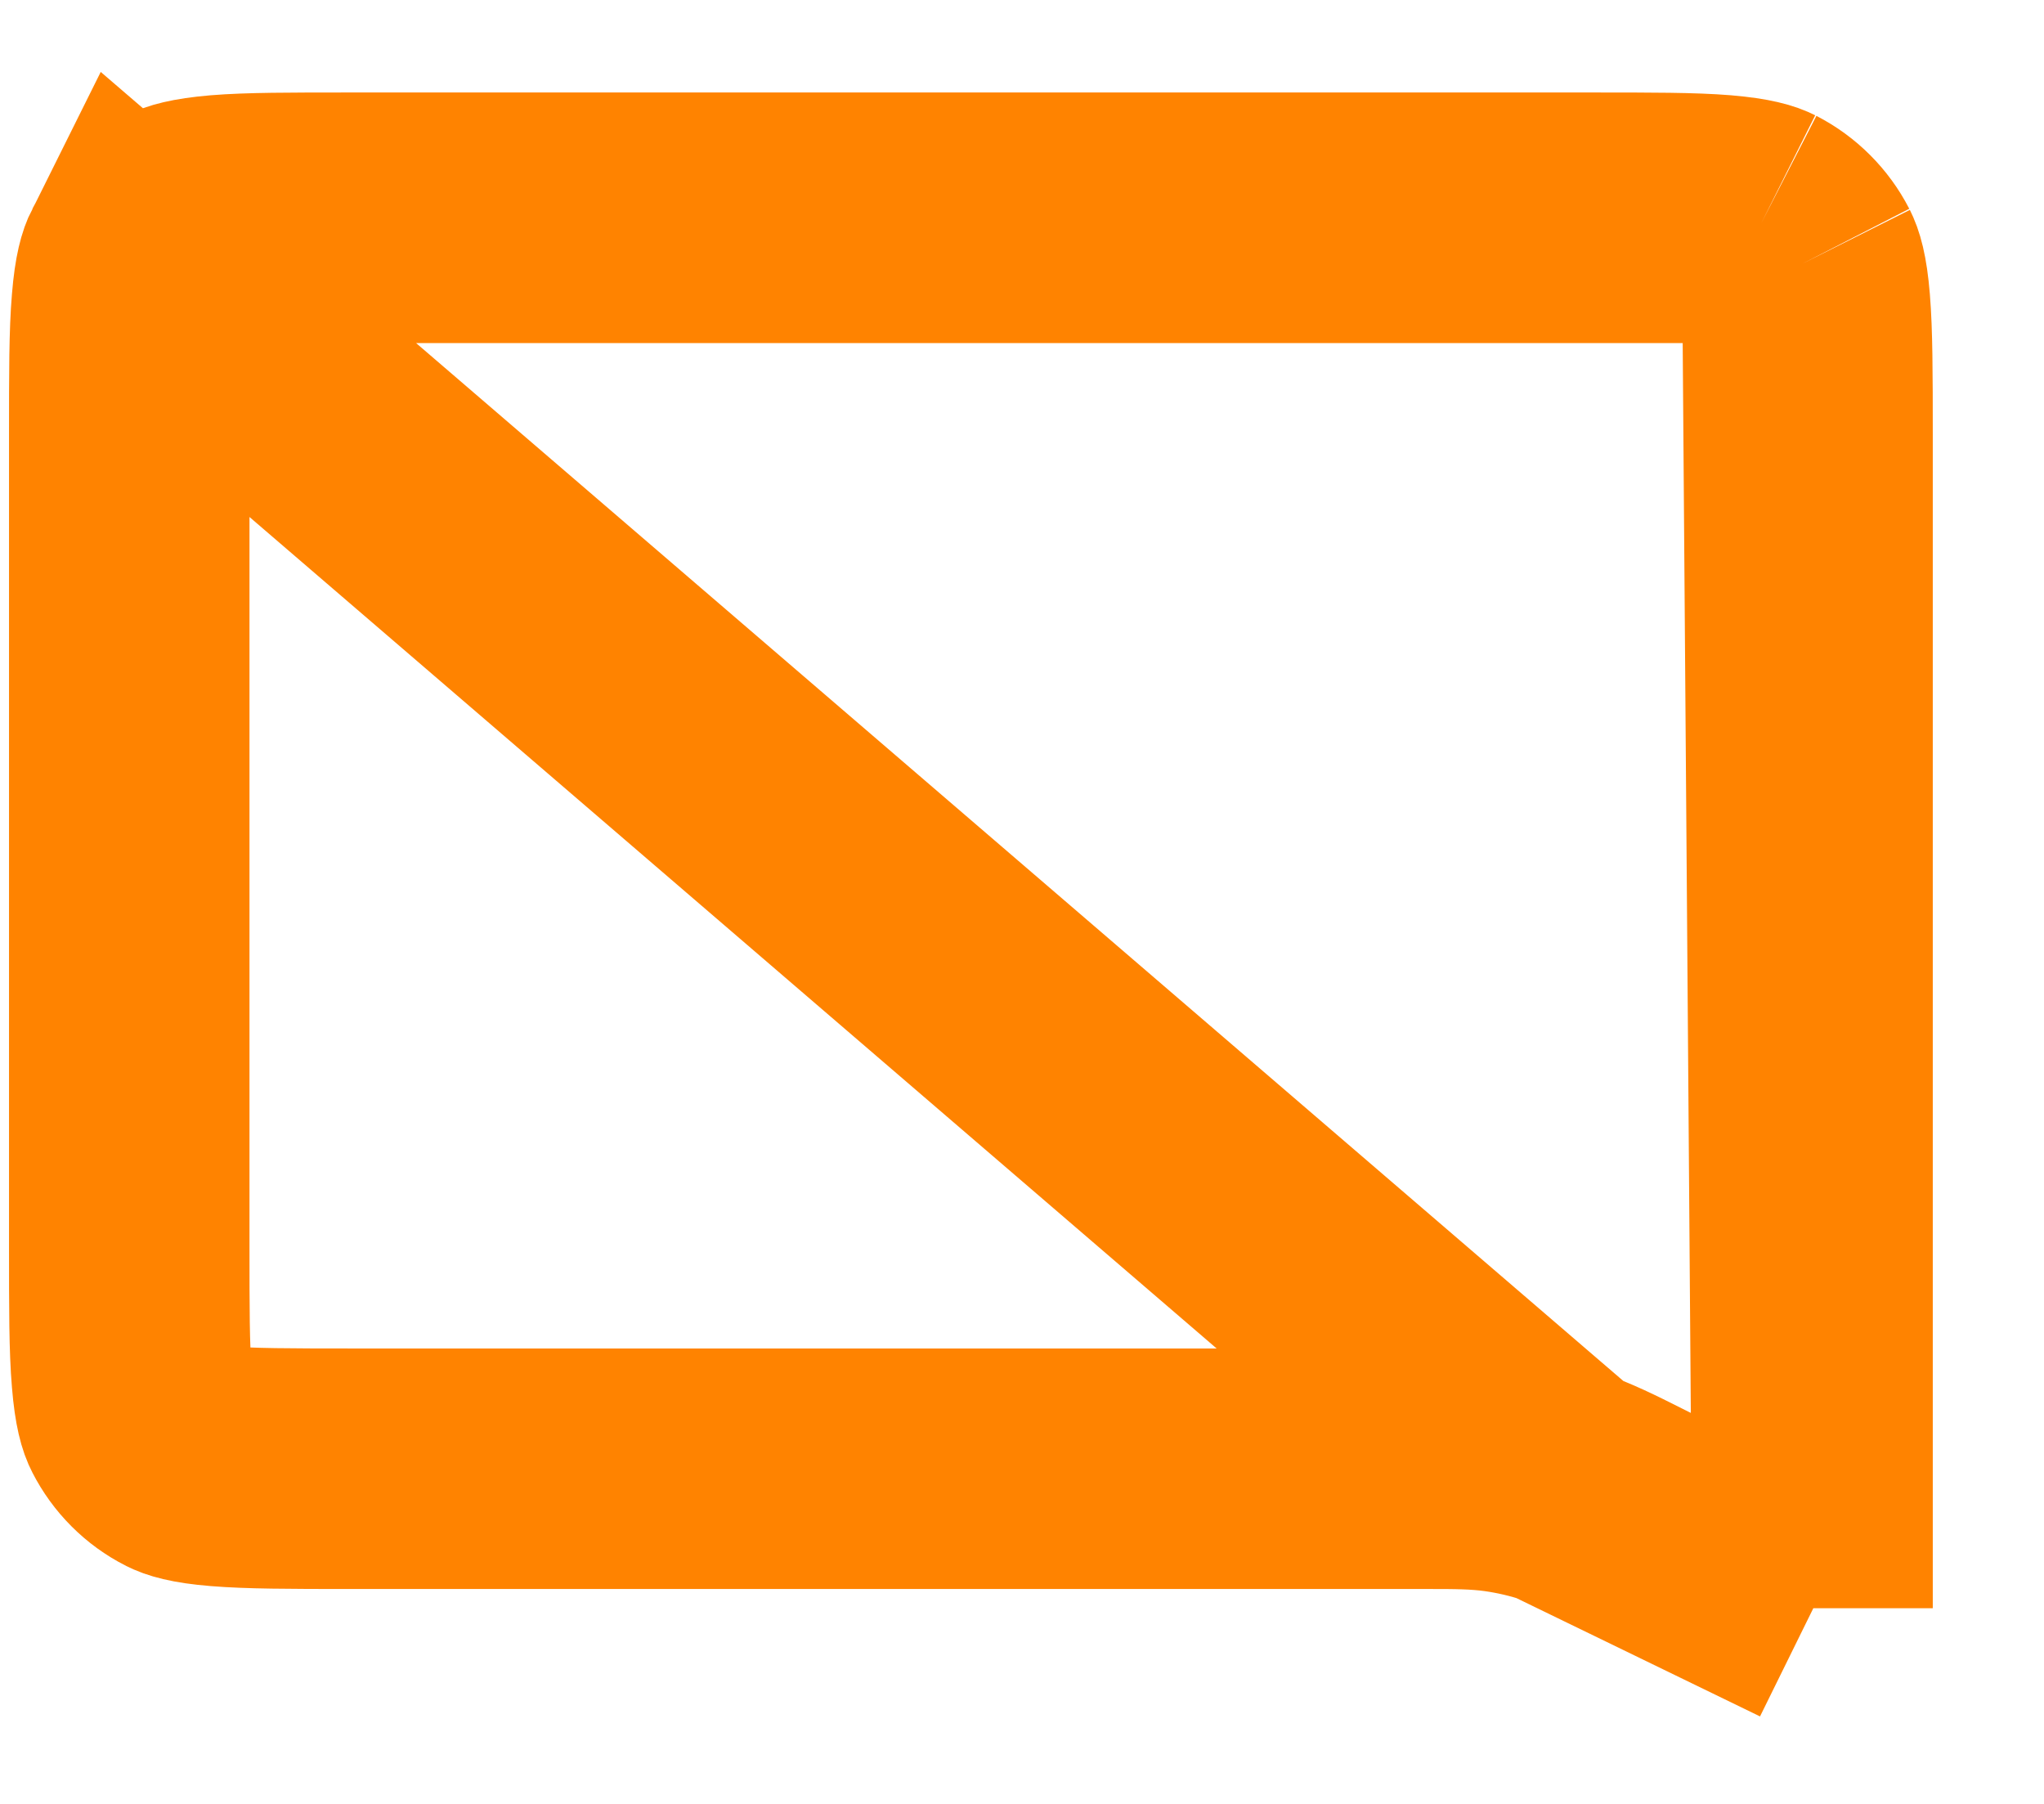 <svg width="17" height="15" viewBox="0 0 17 15" fill="none" xmlns="http://www.w3.org/2000/svg">
<path d="M1.159 2.193L1.159 2.193C1.146 2.219 1.115 2.292 1.096 2.527C1.075 2.773 1.075 3.099 1.075 3.613V10.369C1.075 10.883 1.075 11.209 1.096 11.455C1.115 11.689 1.146 11.763 1.159 11.788L1.159 11.788C1.234 11.935 1.353 12.054 1.499 12.128L1.499 12.128C1.525 12.141 1.598 12.173 1.833 12.192C2.079 12.212 2.405 12.213 2.919 12.213H11.848C11.863 12.213 11.877 12.213 11.892 12.213C12.099 12.213 12.291 12.213 12.485 12.24L12.485 12.24C12.655 12.264 12.822 12.303 12.985 12.358L1.159 2.193ZM1.159 2.193C1.234 2.047 1.353 1.928 1.499 1.853L1.499 1.853M1.159 2.193L1.499 1.853M1.499 1.853C1.525 1.84 1.598 1.809 1.833 1.789C2.079 1.769 2.405 1.769 2.919 1.769H13.23C13.745 1.769 14.07 1.769 14.316 1.789C14.551 1.809 14.624 1.84 14.65 1.853L14.65 1.853M1.499 1.853L14.65 1.853M14.65 1.853C14.796 1.928 14.915 2.047 14.99 2.193L14.99 2.193M14.65 1.853L14.99 2.193M14.99 2.193C15.003 2.219 15.035 2.292 15.054 2.527C15.074 2.773 15.075 3.099 15.075 3.613V13.373M14.99 2.193L15.075 13.373M15.075 13.373L13.567 12.619L13.567 12.619C13.554 12.612 13.54 12.606 13.527 12.599C13.342 12.506 13.171 12.42 12.985 12.358L15.075 13.373Z" stroke="#FF8300" stroke-width="2"/>
</svg>
